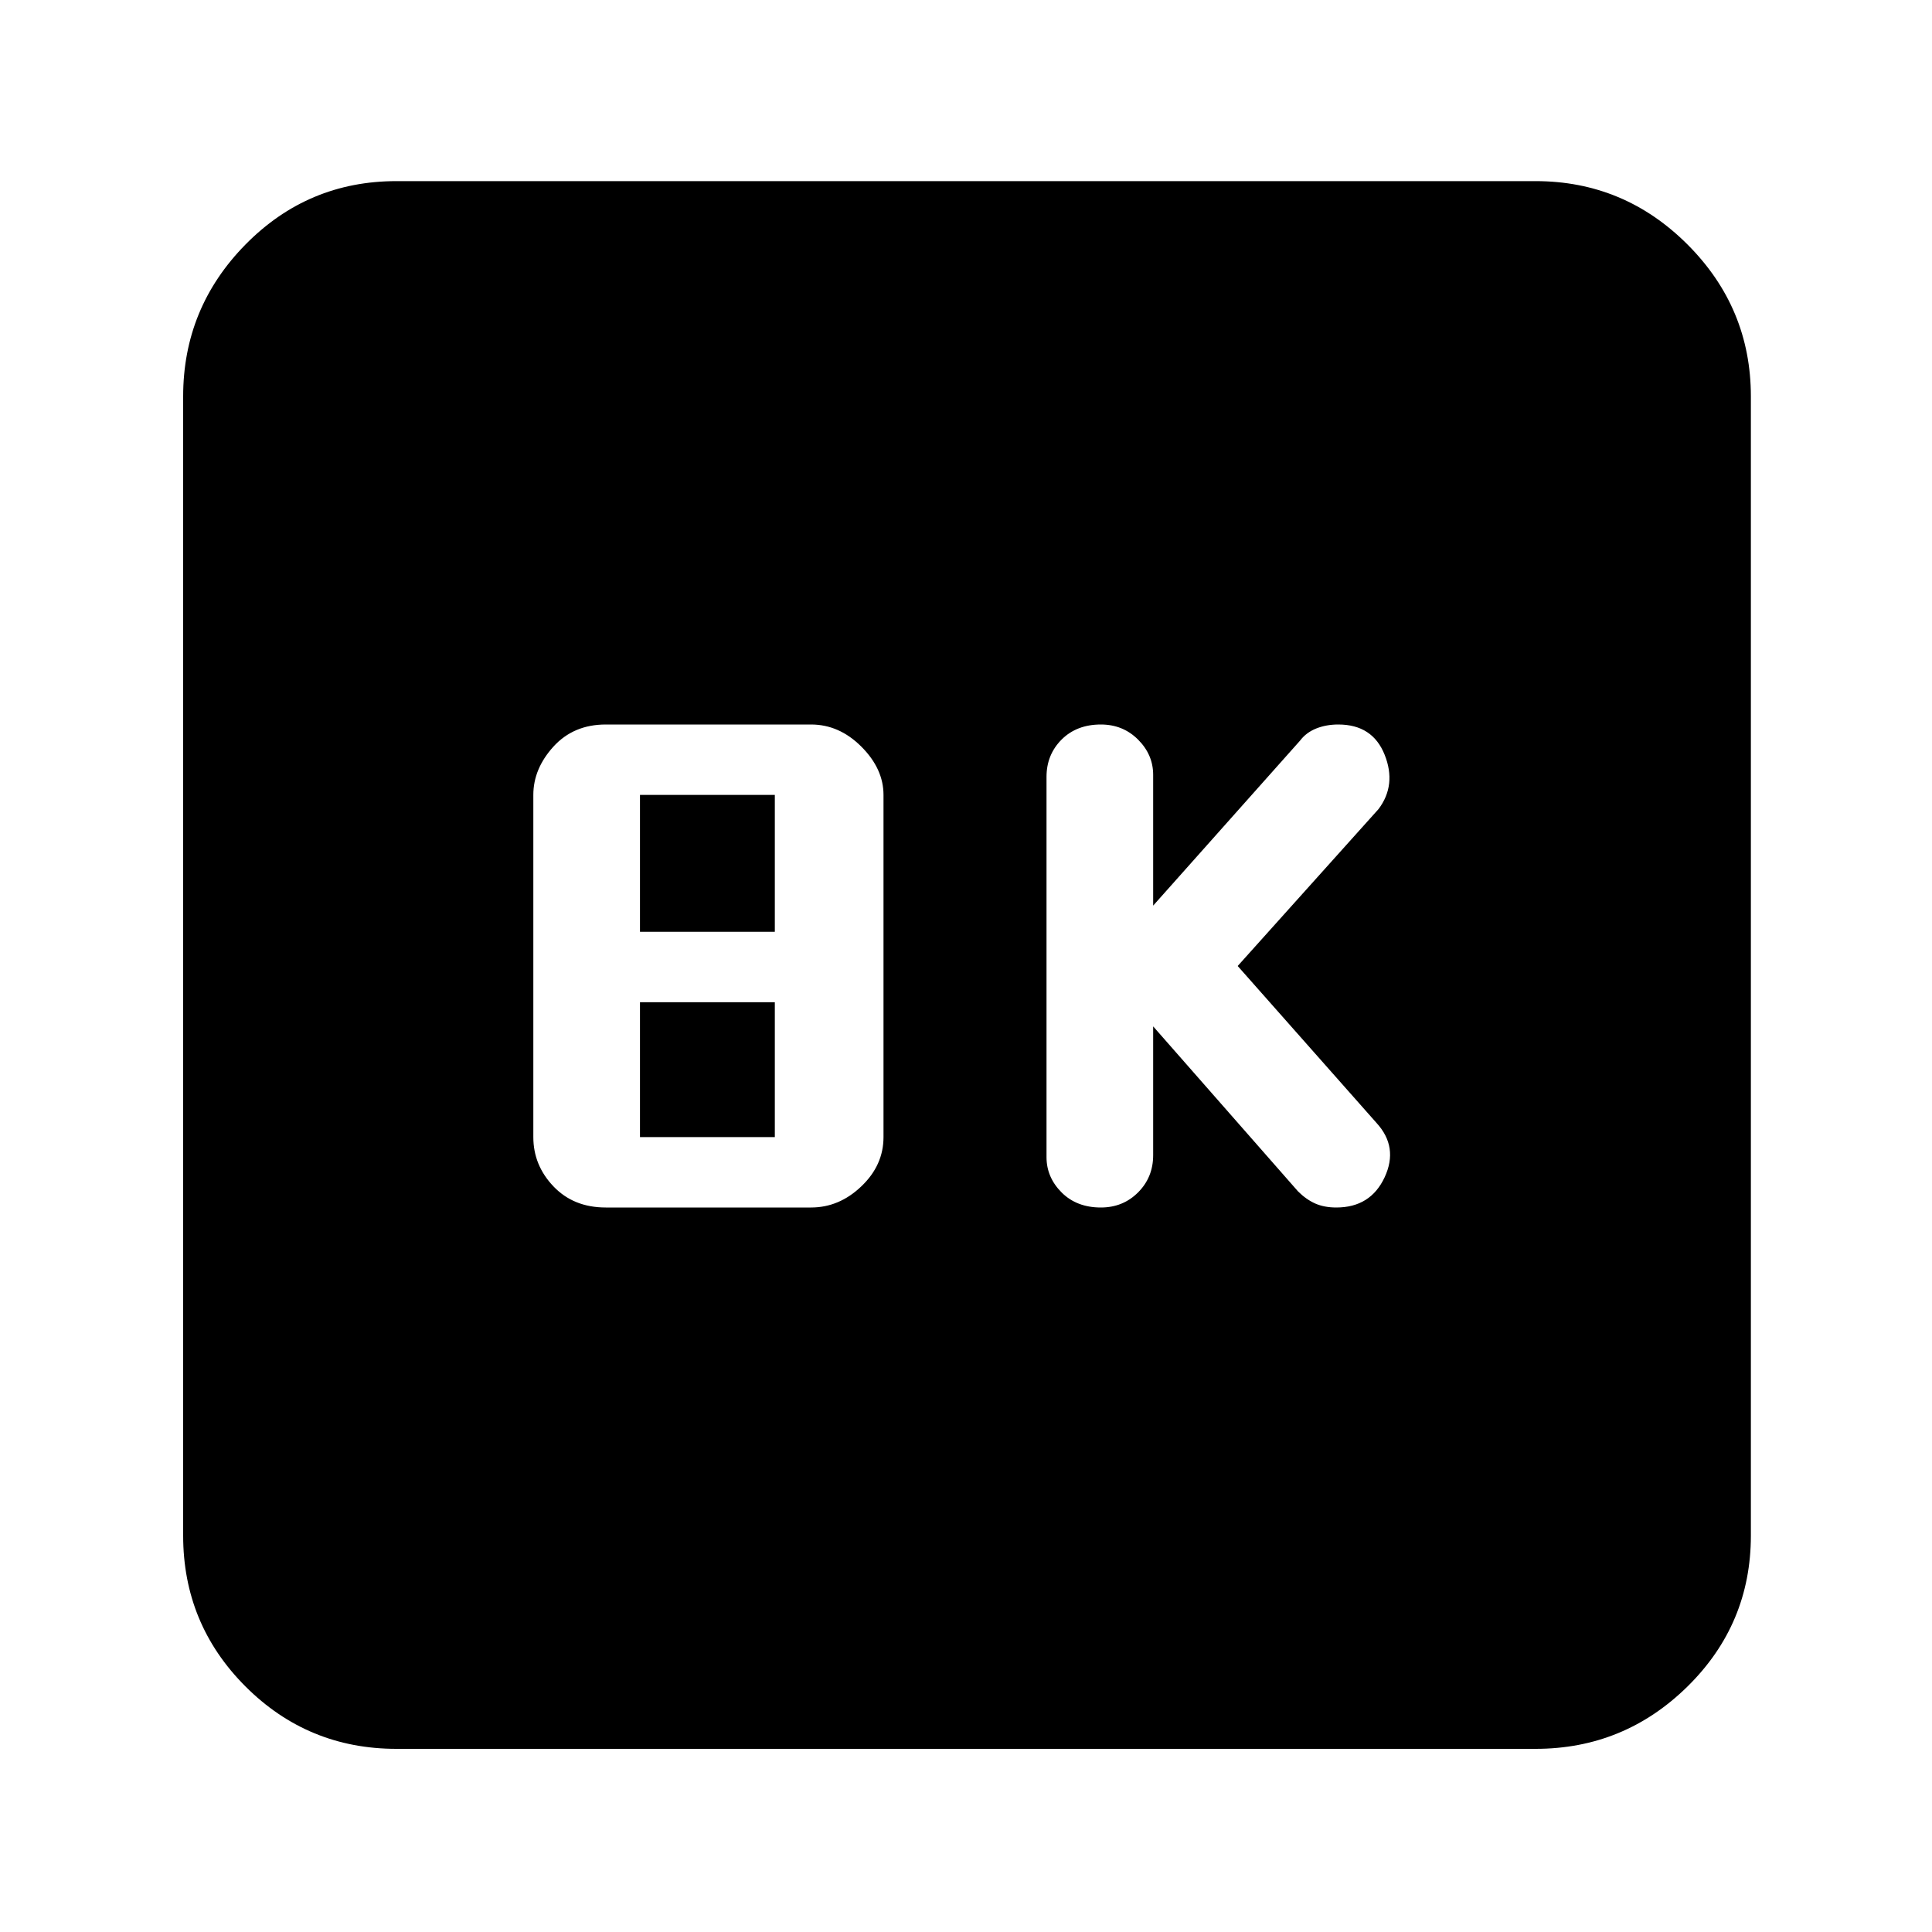 <svg xmlns="http://www.w3.org/2000/svg" height="40" width="40"><path d="M22.792 25Q23.25 25 23.562 24.688Q23.875 24.375 23.875 23.917V21.25L26.875 24.667Q27.042 24.833 27.229 24.917Q27.417 25 27.667 25Q28.375 25 28.667 24.375Q28.958 23.75 28.5 23.25L25.625 20L28.542 16.75Q28.917 16.25 28.667 15.625Q28.417 15 27.708 15Q27.458 15 27.25 15.083Q27.042 15.167 26.917 15.333L23.875 18.75V16.042Q23.875 15.625 23.562 15.312Q23.25 15 22.792 15Q22.292 15 21.979 15.312Q21.667 15.625 21.667 16.083V23.958Q21.667 24.375 21.979 24.688Q22.292 25 22.792 25ZM12.542 25H16.792Q17.375 25 17.833 24.562Q18.292 24.125 18.292 23.542V16.458Q18.292 15.917 17.833 15.458Q17.375 15 16.792 15H12.542Q11.875 15 11.458 15.458Q11.042 15.917 11.042 16.458V23.542Q11.042 24.125 11.458 24.562Q11.875 25 12.542 25ZM13.25 19.292V16.458H16.042V19.292ZM13.25 23.542V20.75H16.042V23.542ZM8.208 36.208Q6.375 36.208 5.083 34.917Q3.792 33.625 3.792 31.792V8.208Q3.792 6.375 5.083 5.062Q6.375 3.75 8.208 3.75H31.792Q33.625 3.75 34.938 5.062Q36.25 6.375 36.25 8.208V31.792Q36.25 33.625 34.938 34.917Q33.625 36.208 31.792 36.208Z"/></svg>